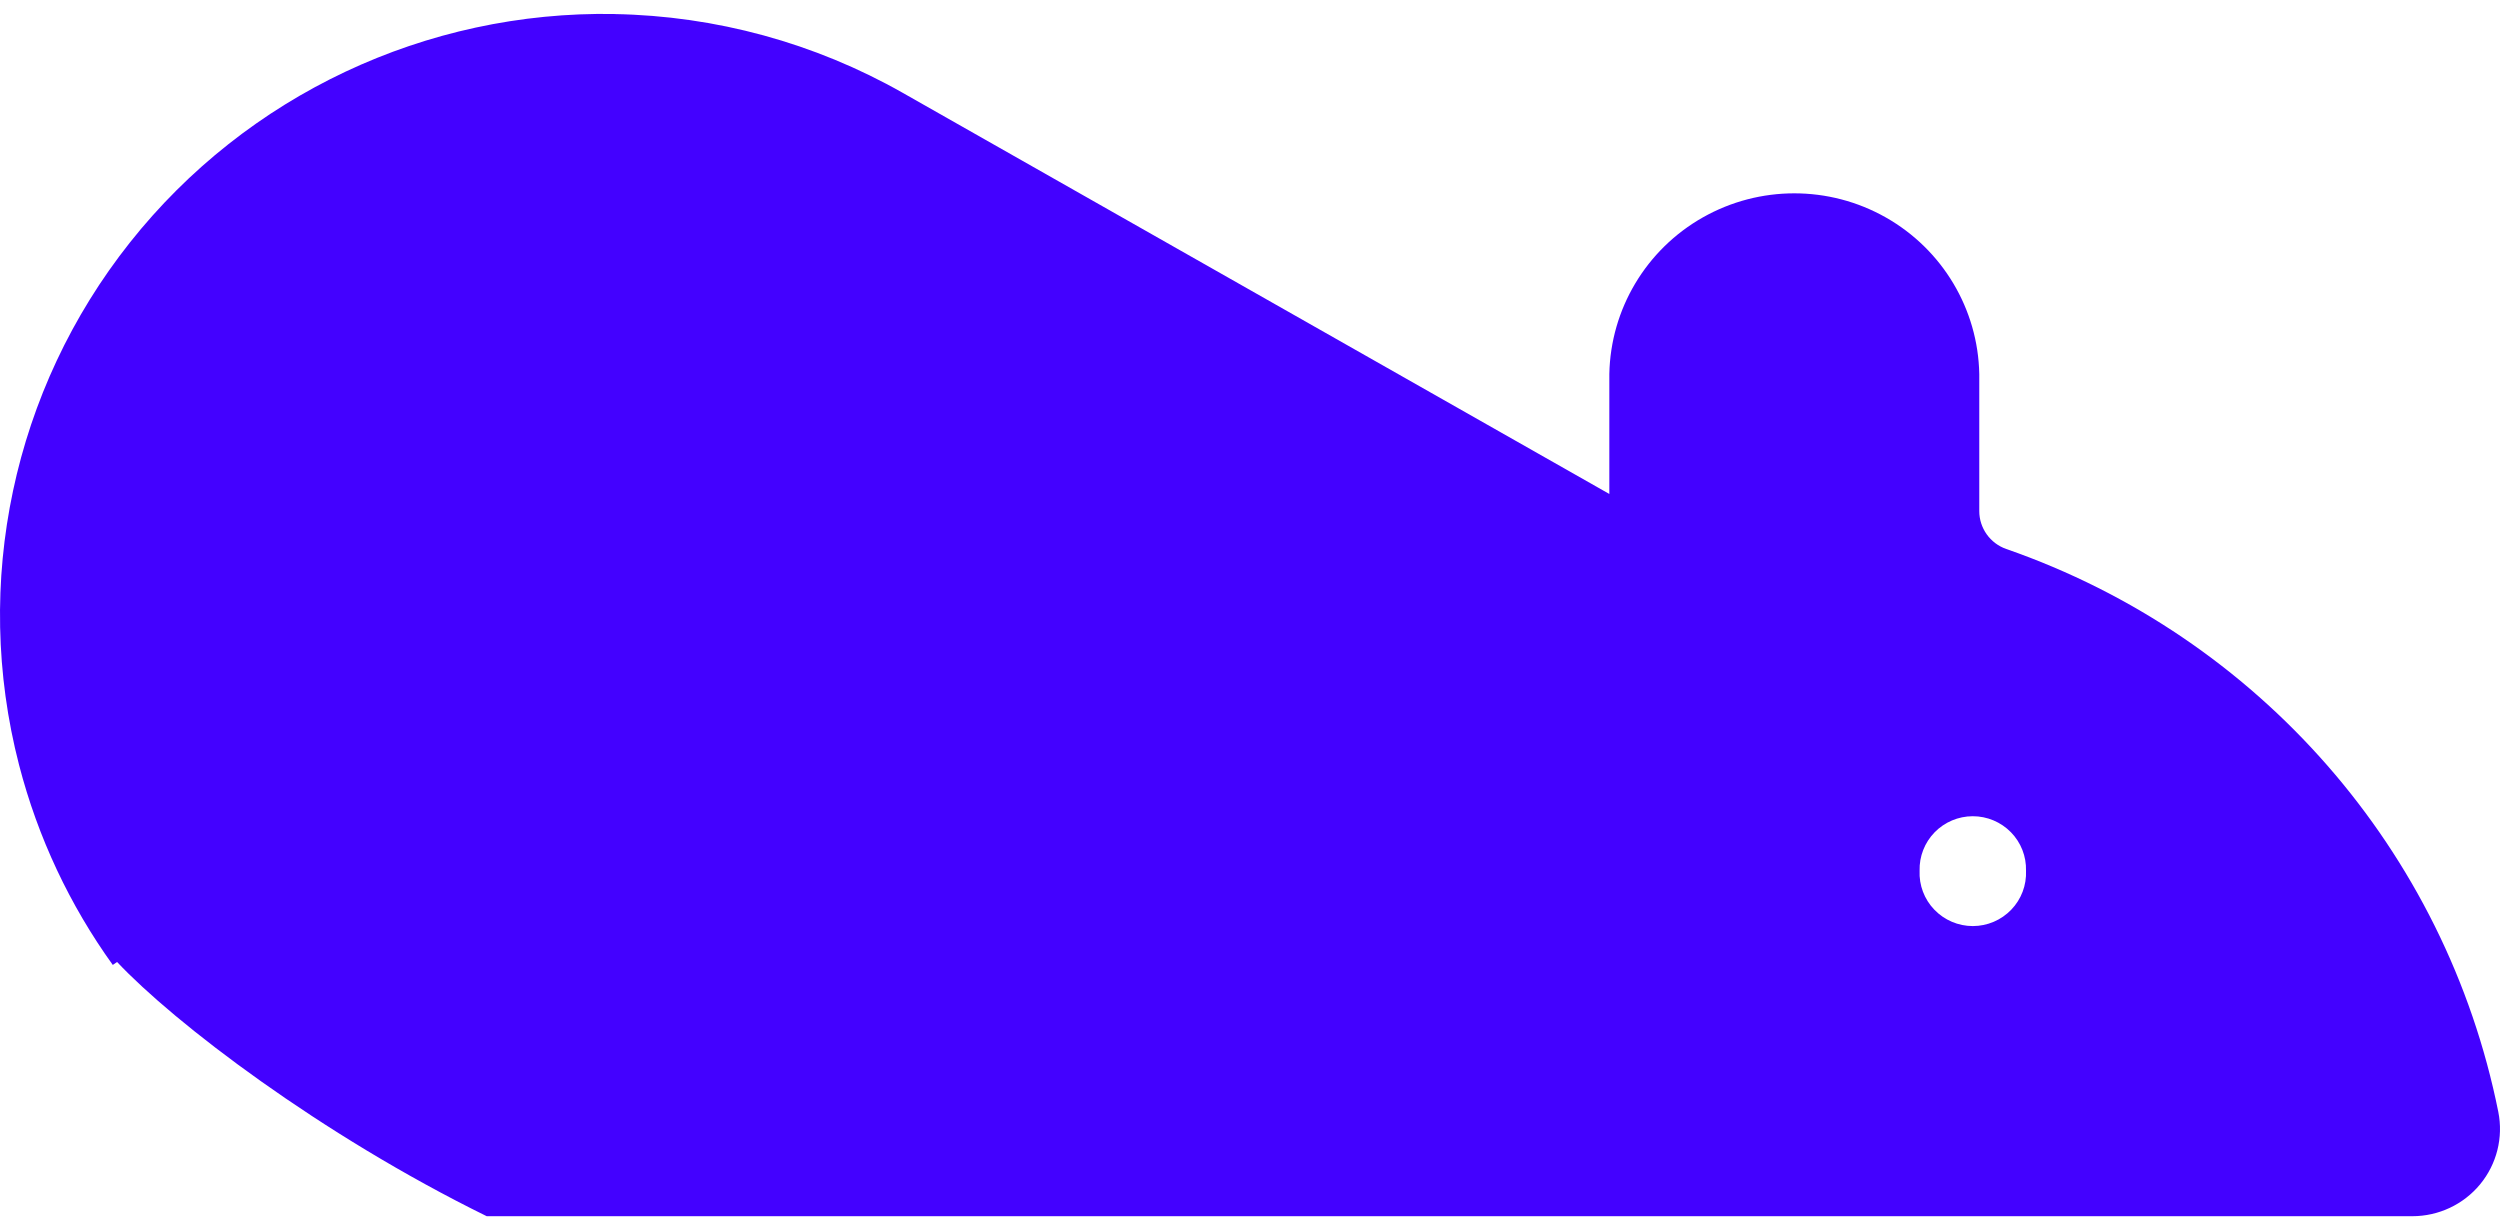 <svg width="131" height="64" viewBox="0 0 131 64" fill="none" xmlns="http://www.w3.org/2000/svg">
<path fill-rule="evenodd" clip-rule="evenodd" d="M6.808 12.707C12.931 4.987 22.325 0.559 32.202 0.734L32.202 0.737C37.501 0.831 42.691 2.249 47.295 4.86L84.329 25.884V19.598C84.395 16.194 86.256 13.076 89.228 11.393C92.2 9.71 95.843 9.71 98.815 11.393C101.787 13.077 103.649 16.194 103.714 19.598V26.775C103.712 27.671 104.279 28.471 105.128 28.767C118.358 33.365 128.162 44.581 130.911 58.262C131.18 59.606 130.831 60.998 129.959 62.057C129.086 63.116 127.782 63.729 126.407 63.729H25.504C16.778 59.443 9.116 53.58 6.134 50.407L5.91 50.563C3.664 47.44 1.984 43.895 0.998 40.08C-1.463 30.551 0.685 20.427 6.808 12.707ZM105.372 43.609C104.846 43.072 104.124 42.769 103.37 42.77C102.618 42.772 101.898 43.076 101.374 43.613C100.85 44.151 100.567 44.876 100.587 45.624C100.553 46.382 100.832 47.12 101.359 47.667C101.885 48.215 102.614 48.526 103.375 48.526C104.137 48.526 104.865 48.215 105.391 47.667C105.918 47.12 106.196 46.382 106.163 45.624C106.184 44.874 105.899 44.147 105.372 43.609Z" fill="#4301FF"/>
</svg>
